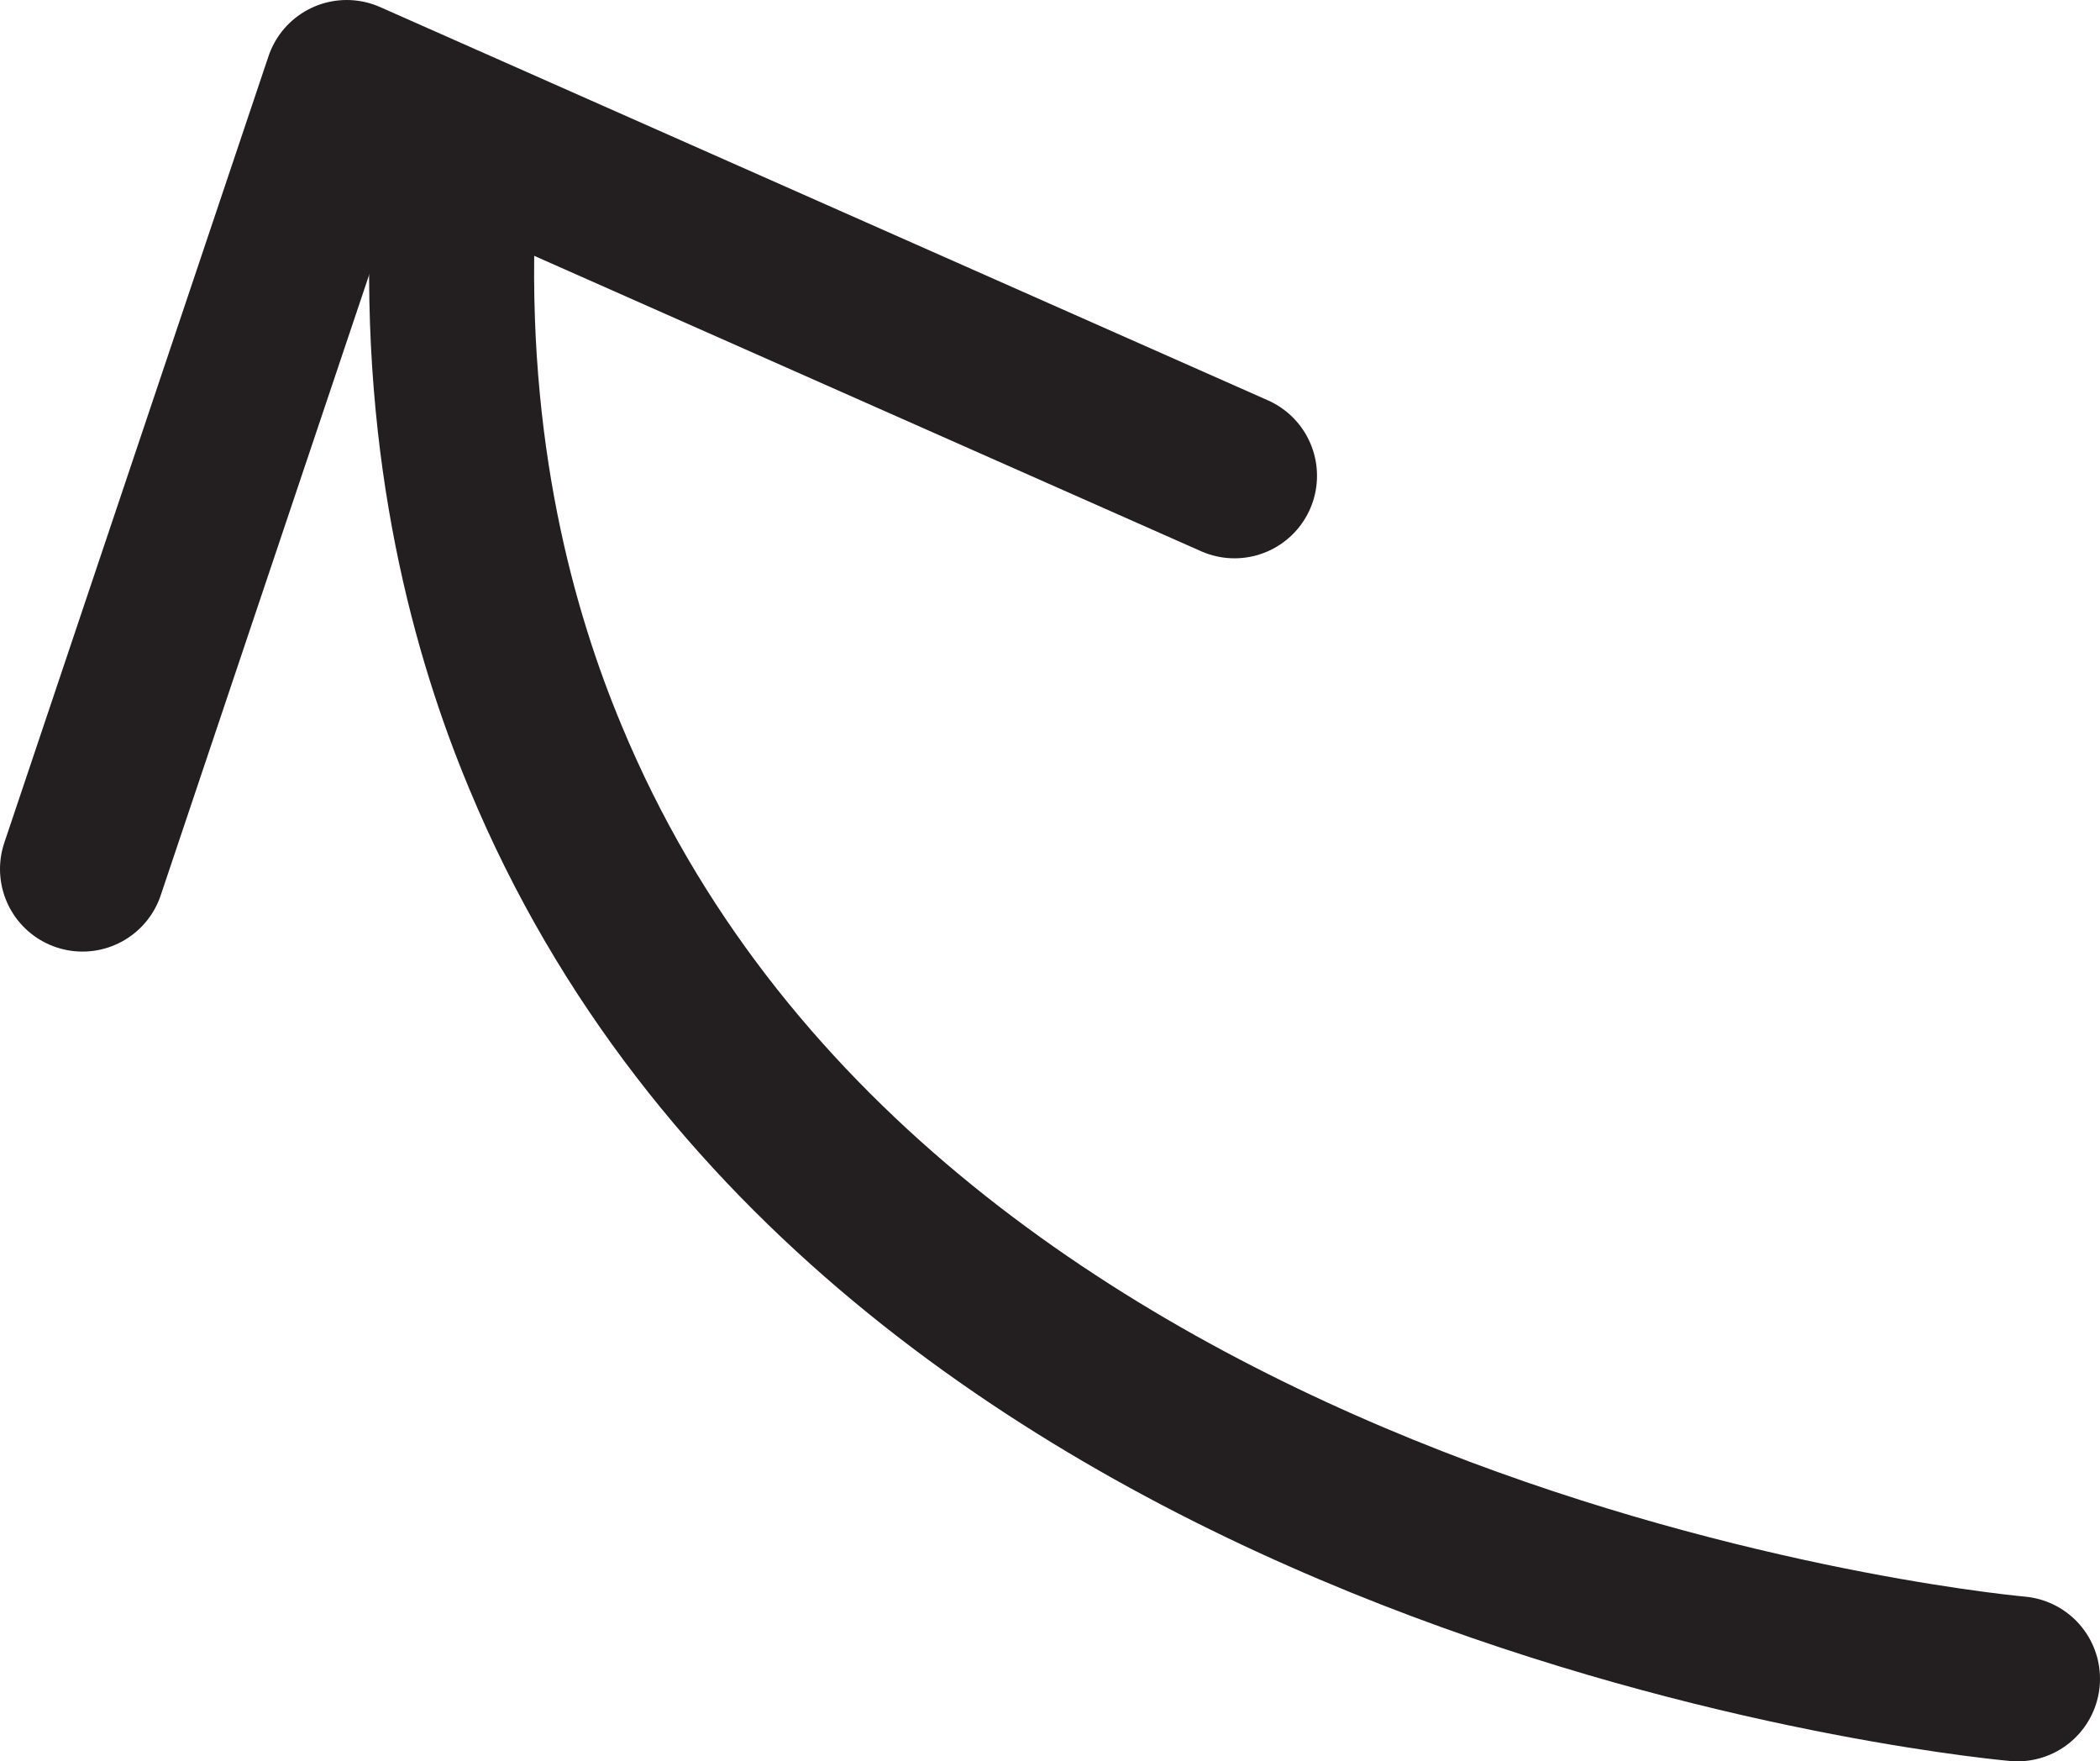 <svg xmlns="http://www.w3.org/2000/svg" viewBox="0 0 216.36 181.43"><defs><style>.cls-1,.cls-2{fill:none;stroke:#231f20;stroke-linecap:round;stroke-width:17px;}.cls-1{stroke-miterlimit:10;}.cls-2{stroke-linejoin:round;}</style></defs><g id="Layer_2" data-name="Layer 2"><g id="Layer_2-2" data-name="Layer 2"><path class="cls-1" d="M207.86,172.93C201.08,172.3,90.44,160.44,56.2,78,51,65.56,45.61,46.73,46.66,21.77"/><polyline class="cls-2" points="8.5 89.52 35.72 8.5 127.19 49.01"/></g></g></svg>